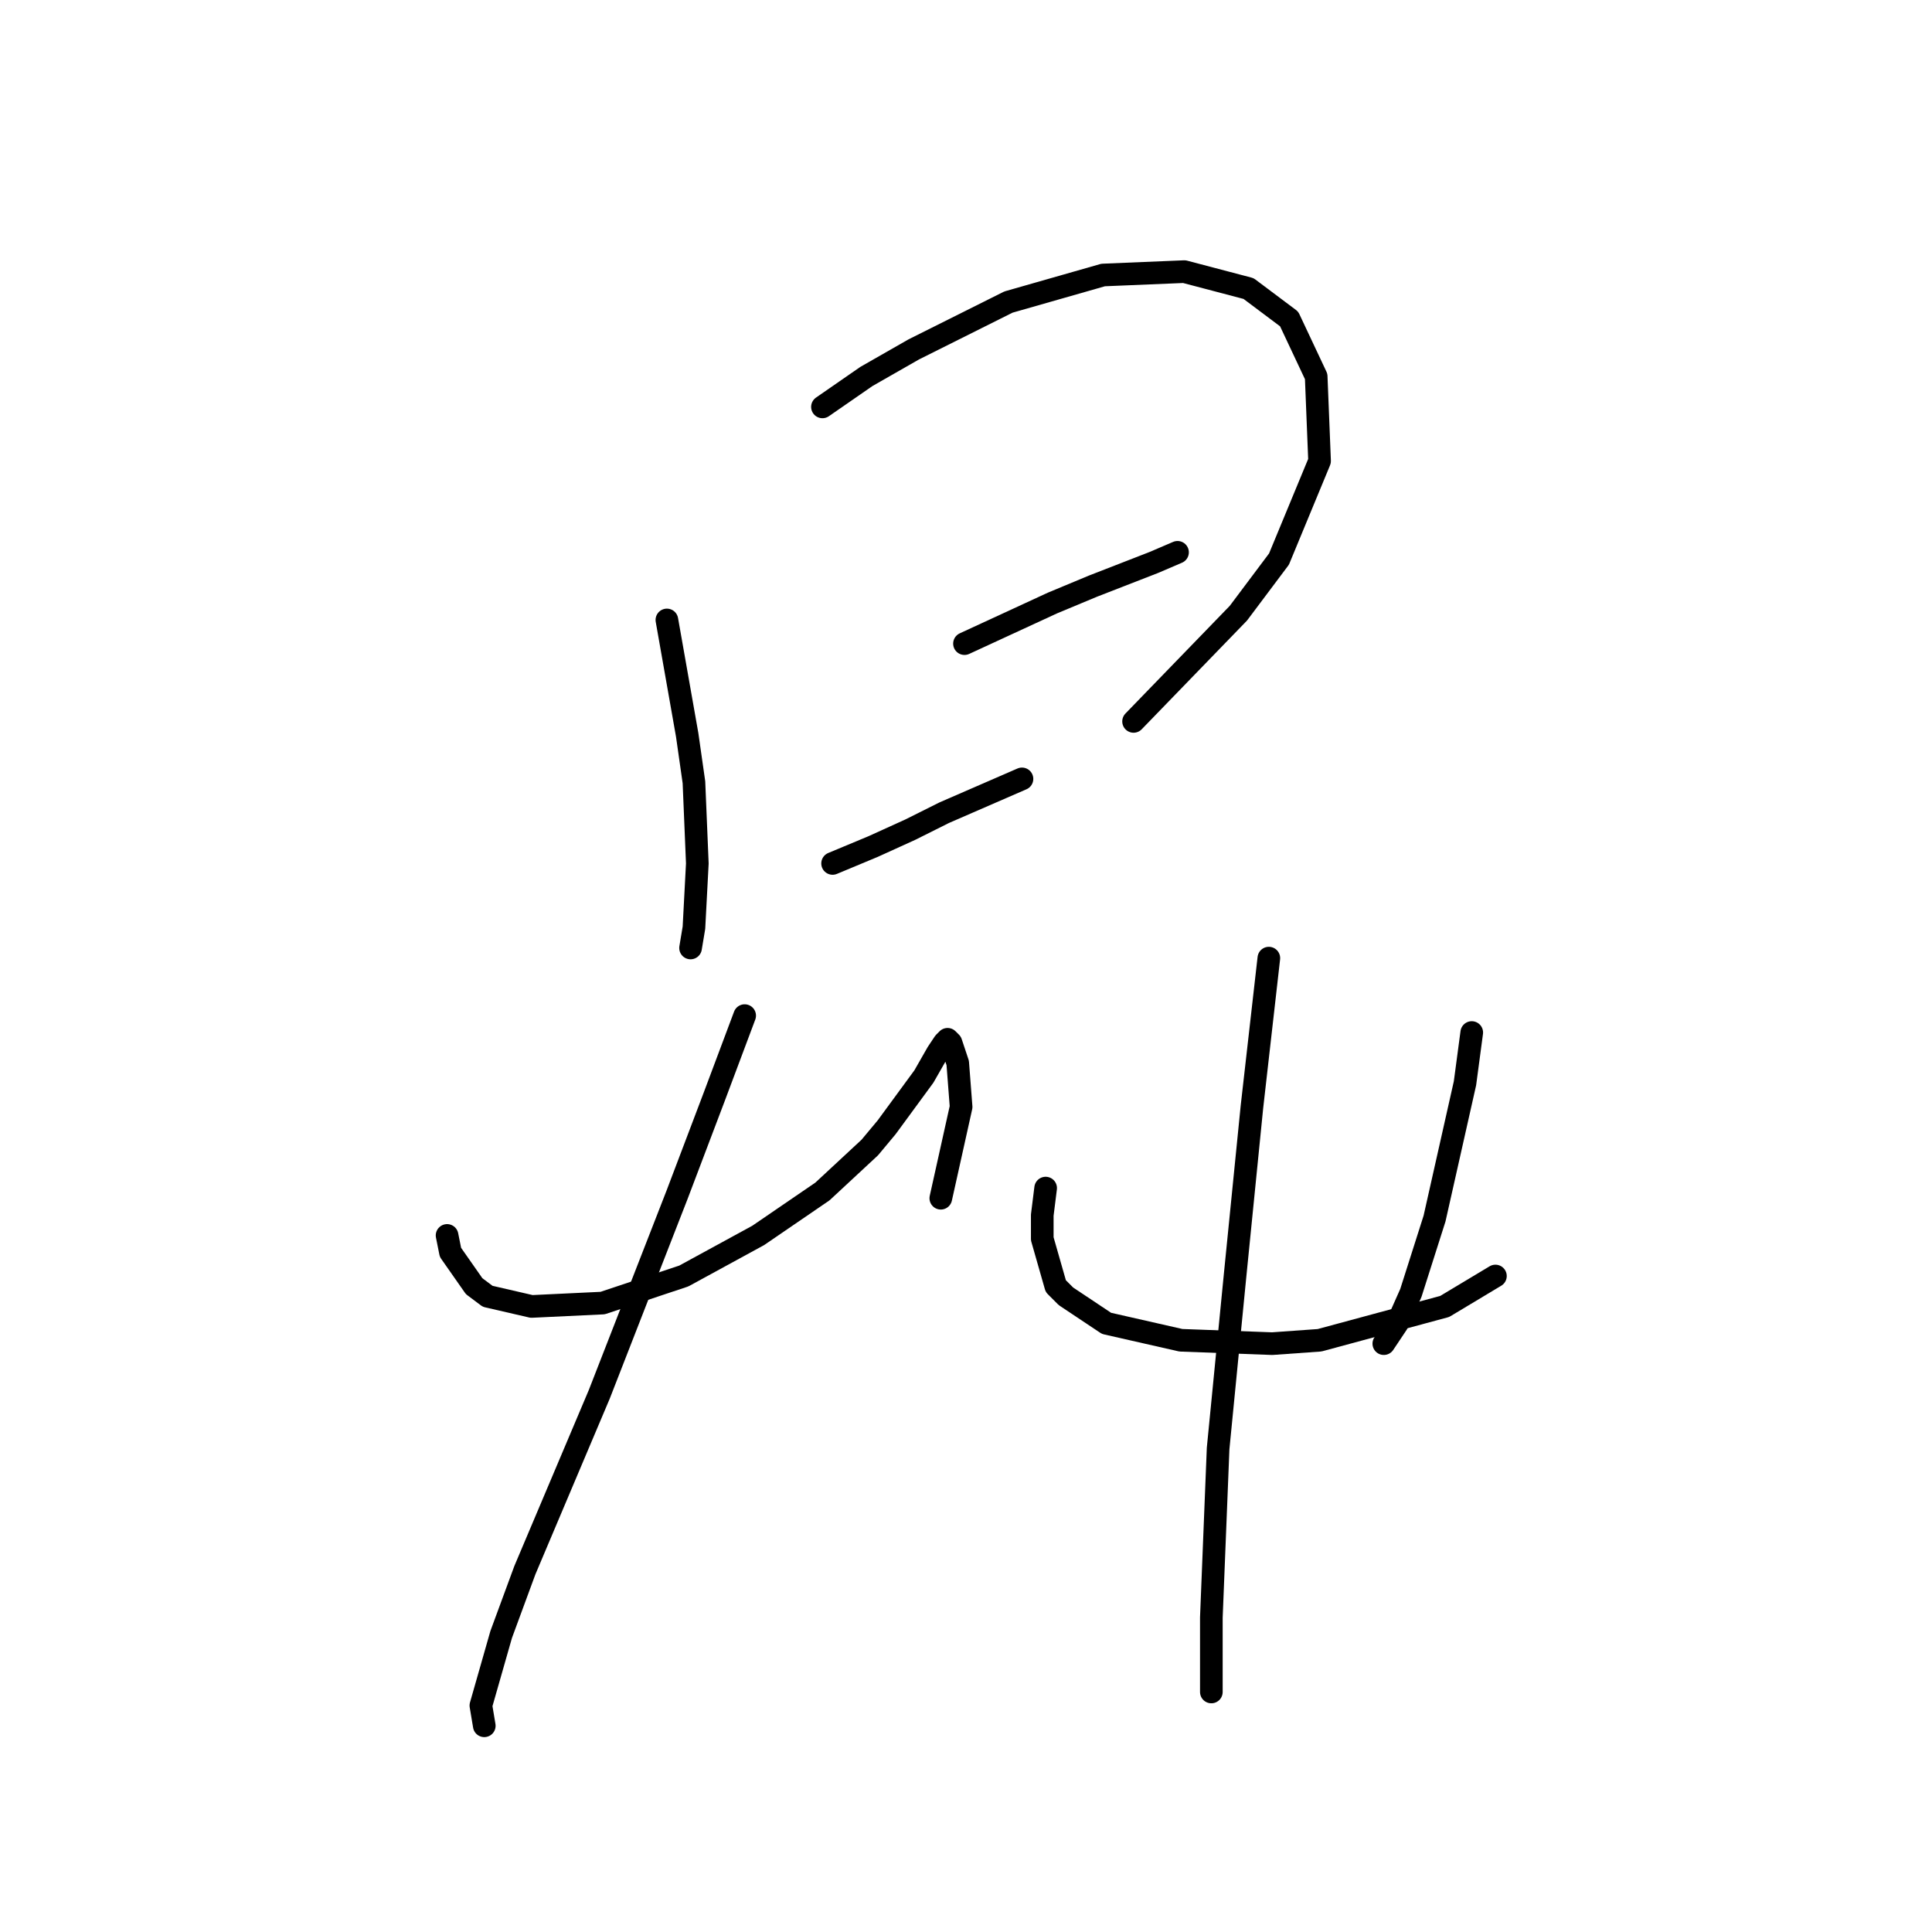 <?xml version="1.0" standalone="no"?>
    <svg width="256" height="256" xmlns="http://www.w3.org/2000/svg" version="1.1">
    <polyline stroke="black" stroke-width="3" stroke-linecap="round" fill="transparent" stroke-linejoin="round" points="88.366 82.147 91.055 97.382 91.951 103.656 92.399 114.41 91.951 122.924 91.503 125.612 91.503 125.612 " />
        <polyline stroke="black" stroke-width="3" stroke-linecap="round" fill="transparent" stroke-linejoin="round" points="108.979 53.916 114.804 49.883 121.077 46.299 133.624 40.025 146.171 36.44 156.925 35.992 165.439 38.233 170.817 42.266 174.401 49.883 174.85 61.086 169.472 74.081 164.095 81.25 150.204 95.59 150.204 95.59 " />
        <polyline stroke="black" stroke-width="3" stroke-linecap="round" fill="transparent" stroke-linejoin="round" points="127.799 85.283 133.624 82.595 139.45 79.906 144.827 77.666 152.893 74.529 156.029 73.185 156.029 73.185 " />
        <polyline stroke="black" stroke-width="3" stroke-linecap="round" fill="transparent" stroke-linejoin="round" points="110.323 114.41 115.7 112.169 120.629 109.929 125.11 107.688 135.417 103.207 135.417 103.207 " />
        <polyline stroke="black" stroke-width="3" stroke-linecap="round" fill="transparent" stroke-linejoin="round" points="59.24 163.701 59.688 165.942 62.824 170.423 64.617 171.767 70.442 173.111 79.852 172.663 90.607 169.078 100.465 163.701 108.979 157.876 115.252 152.05 117.493 149.362 122.422 142.64 124.214 139.504 125.11 138.159 125.558 137.711 126.007 138.159 126.903 140.848 127.351 146.673 124.662 158.772 124.662 158.772 " />
        <polyline stroke="black" stroke-width="3" stroke-linecap="round" fill="transparent" stroke-linejoin="round" points="98.672 134.574 94.639 145.329 89.71 158.324 79.404 184.762 69.546 208.063 66.409 216.577 63.721 225.987 64.169 228.676 64.169 228.676 " />
        <polyline stroke="black" stroke-width="3" stroke-linecap="round" fill="transparent" stroke-linejoin="round" points="138.553 157.428 138.105 161.012 138.105 164.149 139.898 170.423 141.242 171.767 146.619 175.352 156.477 177.592 168.576 178.04 174.85 177.592 191.429 173.111 198.151 169.078 198.151 169.078 " />
        <polyline stroke="black" stroke-width="3" stroke-linecap="round" fill="transparent" stroke-linejoin="round" points="195.014 136.815 194.118 143.536 190.085 161.461 186.948 171.319 185.156 175.352 183.363 178.04 183.363 178.04 " />
        <polyline stroke="black" stroke-width="3" stroke-linecap="round" fill="transparent" stroke-linejoin="round" points="168.128 126.957 165.888 146.673 163.647 169.078 161.406 191.931 160.51 214.336 160.51 224.195 160.51 224.195 " />
        </svg>